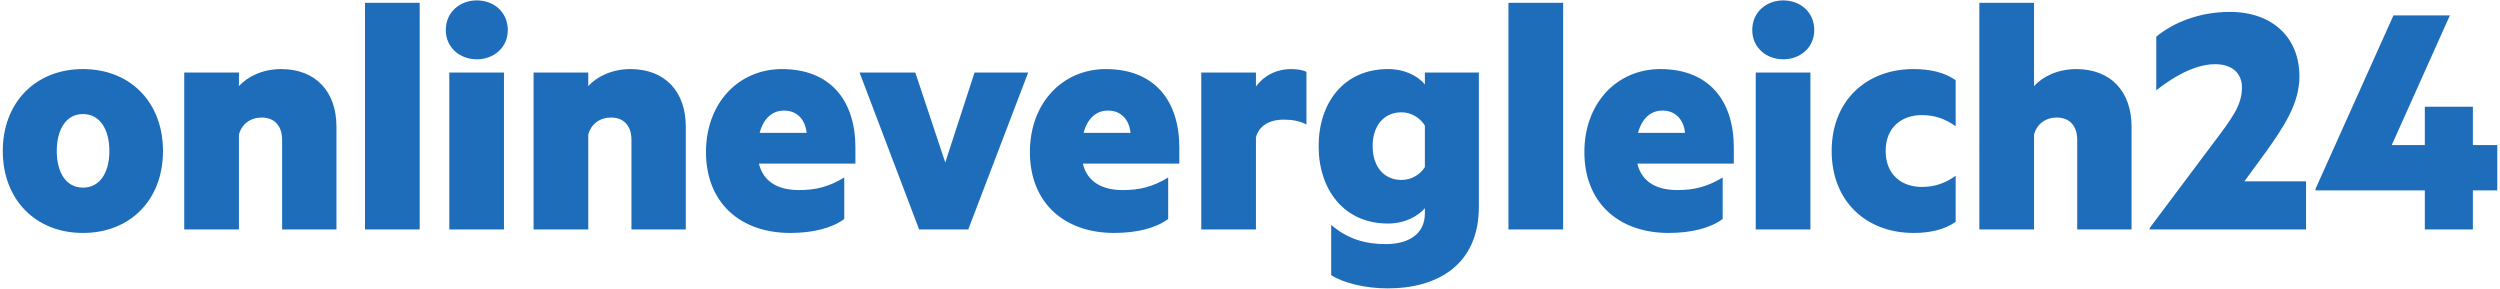 <svg xmlns="http://www.w3.org/2000/svg" width="433" height="50">
    <path fill="#1D6DBA" fill-rule="evenodd" d="M428.304 32.979v6.764h-8.325v-6.764h-18.943v-.241l13.513-30.074h9.773l-10.074 22.464h5.731v-6.642h8.325v6.642h4.223v7.851h-4.223zm-55.983 6.522l10.859-14.493c3.318-4.408 5.128-6.703 5.128-9.843 0-2.476-1.689-4.046-4.645-4.046-3.801 0-7.783 2.596-10.196 4.529v-9.3c2.836-2.355 7.36-4.287 12.729-4.287 7.421 0 12.066 4.468 12.066 11.171 0 4.711-2.715 8.757-5.912 13.225l-3.62 4.952h10.678v8.334h-27.087v-.242zm-12.547-15.278c0-2.234-1.146-3.865-3.559-3.865-1.87 0-3.439 1.088-3.921 2.959v16.426h-9.472V.49h9.472v14.433c1.508-1.691 4.162-2.959 7.299-2.959 6.033 0 9.592 3.926 9.592 9.964v17.815h-9.411v-15.52zm-28.353 16.123c-8.144 0-14.177-5.434-14.177-14.191 0-8.756 6.033-14.191 14.177-14.191 2.776 0 5.37.544 7.3 1.932v7.972c-1.75-1.268-3.62-1.933-5.852-1.933-3.499 0-6.274 2.114-6.274 6.22 0 4.107 2.775 6.22 6.274 6.22 2.232 0 4.102-.664 5.852-1.932v7.971c-1.93 1.389-4.524 1.932-7.3 1.932zM308.86 10.273c-2.896 0-5.369-1.992-5.369-5.072 0-3.14 2.473-5.133 5.369-5.133s5.369 1.993 5.369 5.133c0 3.08-2.473 5.072-5.369 5.072zm-18.338 22.646c2.896 0 5.128-.544 7.843-2.174v7.186c-2.112 1.57-5.43 2.415-9.351 2.415-8.687 0-14.6-5.253-14.6-14.009 0-8.515 5.671-14.373 13.152-14.373 8.446 0 12.729 5.496 12.729 13.588v2.778h-16.711c.785 3.26 3.439 4.589 6.938 4.589zm1.327-9.904c-.241-2.295-1.629-3.864-3.921-3.864-2.051 0-3.559 1.389-4.223 3.864h8.144zM261.264.49h9.472v39.253h-9.472V.49zm-20.932 49.458c-3.801 0-7.601-.906-9.773-2.295v-8.695c2.775 2.355 5.731 3.321 9.471 3.321 3.62 0 6.757-1.51 6.757-5.314v-.906c-1.206 1.389-3.439 2.657-6.395 2.657-7.661 0-12.005-5.918-12.005-13.406s4.344-13.346 12.005-13.346c2.956 0 5.189 1.208 6.395 2.657v-2.053h9.351v23.25c0 10.024-7.119 14.13-15.806 14.13zm6.455-28.201c-.724-1.207-2.232-2.295-4.042-2.295-3.137 0-5.007 2.416-5.007 5.858 0 3.442 1.87 5.857 5.007 5.857 1.81 0 3.318-1.026 4.042-2.234v-7.186zm-24.432-1.027c-2.594 0-4.343 1.148-4.826 3.08v15.943h-9.471V12.568h9.471v2.416c1.328-1.812 3.439-3.02 6.154-3.02 1.206 0 2.171.242 2.594.483v9.119c-1.146-.604-2.413-.846-3.922-.846zm-27.869 12.199c2.896 0 5.128-.544 7.843-2.174v7.186c-2.112 1.57-5.43 2.415-9.351 2.415-8.688 0-14.6-5.253-14.6-14.009 0-8.515 5.671-14.373 13.152-14.373 8.446 0 12.729 5.496 12.729 13.588v2.778h-16.711c.785 3.26 3.439 4.589 6.938 4.589zm1.327-9.904c-.241-2.295-1.629-3.864-3.921-3.864-2.051 0-3.559 1.389-4.223 3.864h8.144zm-36.618 16.728l-10.316-27.175h9.653l5.188 15.58 5.068-15.58h9.29l-10.376 27.175h-8.507zm-20.811-6.824c2.895 0 5.127-.544 7.842-2.174v7.186c-2.111 1.57-5.429 2.415-9.351 2.415-8.687 0-14.599-5.253-14.599-14.009 0-8.515 5.671-14.373 13.152-14.373 8.445 0 12.729 5.496 12.729 13.588v2.778h-16.711c.784 3.26 3.439 4.589 6.938 4.589zm1.327-9.904c-.242-2.295-1.629-3.864-3.922-3.864-2.051 0-3.559 1.389-4.223 3.864h8.145zm-30.344 1.208c0-2.234-1.146-3.865-3.559-3.865-1.87 0-3.439 1.088-3.921 2.959v16.426h-9.472V12.568h9.472v2.355c1.508-1.691 4.162-2.959 7.299-2.959 6.033 0 9.592 3.926 9.592 9.964v17.815h-9.411v-15.52zm-26.784-13.95c-2.896 0-5.369-1.992-5.369-5.072 0-3.14 2.473-5.133 5.369-5.133s5.369 1.993 5.369 5.133c0 3.08-2.473 5.072-5.369 5.072zM63.219.49h9.471v39.253h-9.471V.49zM48.862 24.223c0-2.234-1.146-3.865-3.559-3.865-1.87 0-3.439 1.088-3.922 2.959v16.426H31.91V12.568h9.471v2.355c1.509-1.691 4.163-2.959 7.3-2.959 6.033 0 9.592 3.926 9.592 9.964v17.815h-9.411v-15.52zM14.356 40.346C6.151 40.346.481 34.549.481 26.155c0-8.394 5.67-14.191 13.875-14.191 8.265 0 13.875 5.797 13.875 14.191 0 8.394-5.61 14.191-13.875 14.191zm0-20.592c-2.896 0-4.525 2.657-4.525 6.401 0 3.744 1.629 6.341 4.525 6.341 2.956 0 4.585-2.597 4.585-6.341s-1.629-6.401-4.585-6.401zm72.932 19.989h-9.471V12.568h9.471v27.175zm226.277 0h-9.471V12.568h9.471v27.175z"/>
</svg>
